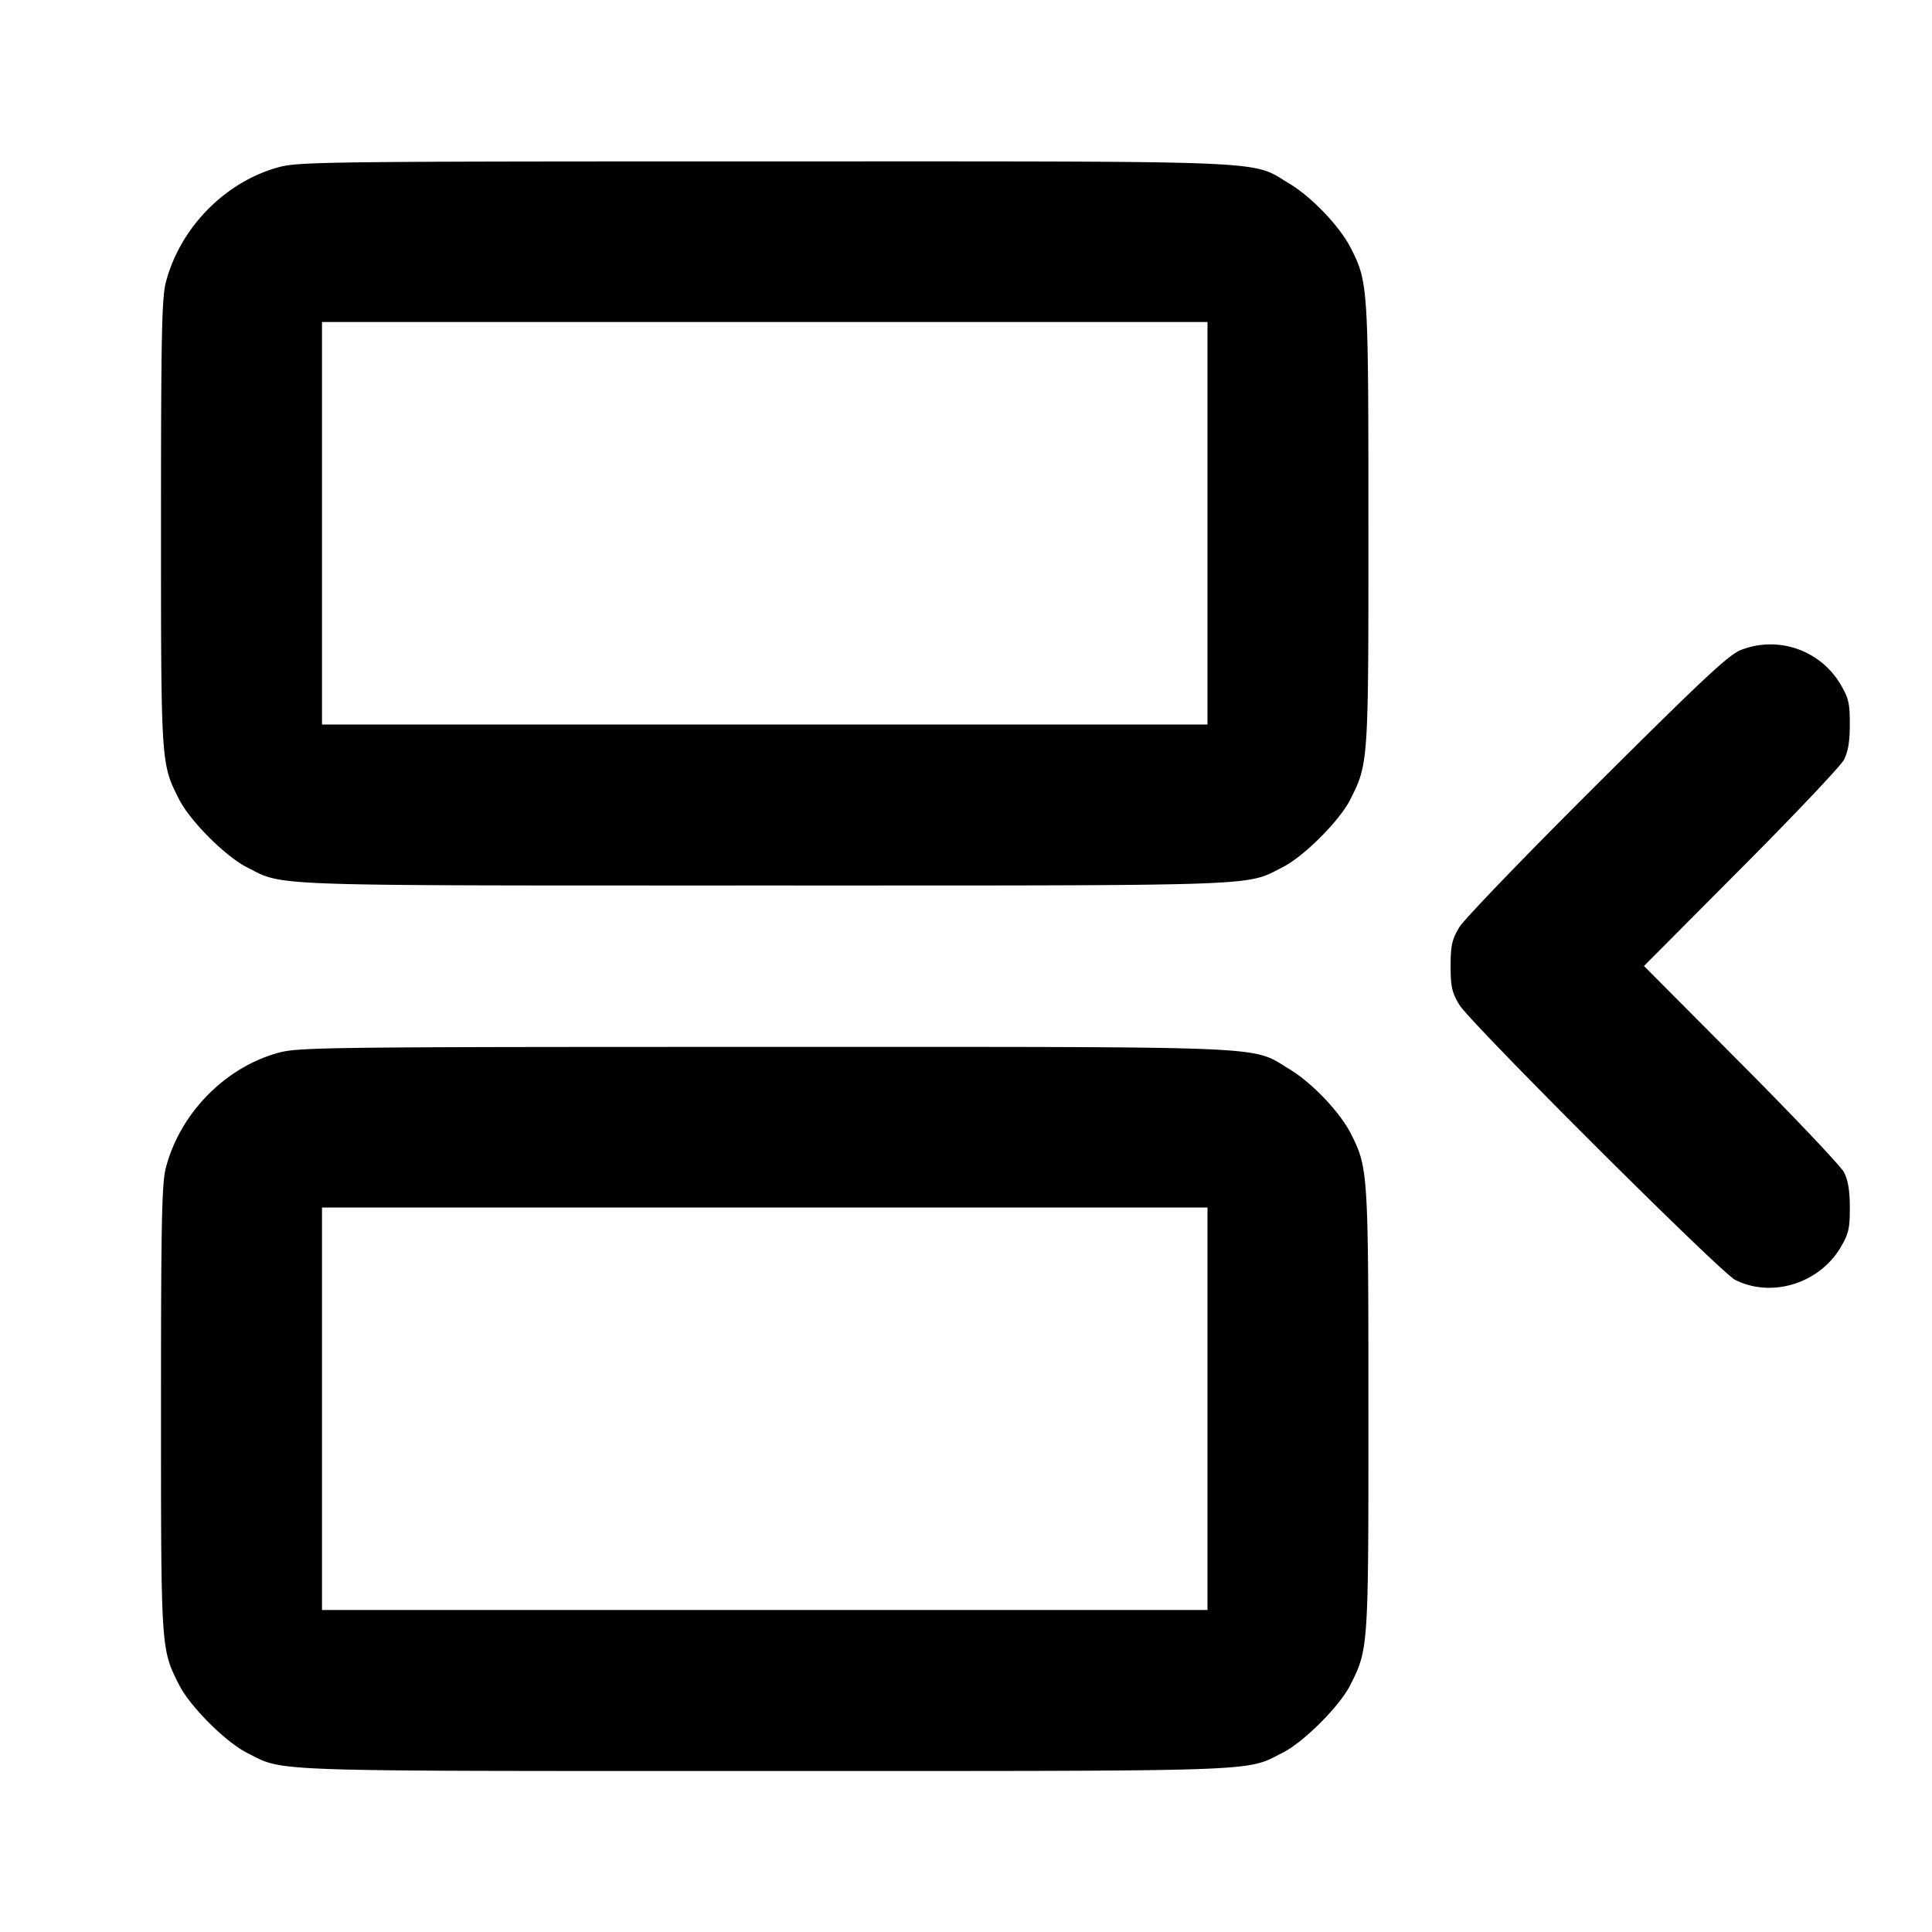 <svg xmlns="http://www.w3.org/2000/svg" width="24" height="24" fill="none" stroke="currentColor" stroke-linecap="round" stroke-linejoin="round" stroke-width="2"><path fill="#000" fill-rule="evenodd" stroke="none" d="M3.477 2.073c-.671.176-1.239.75-1.417 1.435C2.01 3.7 2 4.18 2 6.5c0 3.001-.001 2.984.225 3.43.136.269.576.709.845.845.466.236.15.225 6.423.225 6.29 0 5.971.011 6.444-.229.26-.132.702-.574.834-.834.229-.452.229-.448.228-3.423 0-2.956-.004-3.009-.218-3.431-.135-.267-.484-.634-.764-.802-.487-.293-.092-.276-6.517-.276-5.316 0-5.78.005-6.023.068M15 6.5V9H4V4h11zm6.64 1.569c-.152.052-.432.312-1.793 1.666-.887.883-1.661 1.686-1.72 1.785-.09.152-.107.226-.107.48s.016.328.107.48c.134.224 3.244 3.327 3.428 3.419.454.229 1.046.045 1.312-.407.097-.165.113-.234.112-.492 0-.213-.022-.341-.074-.44-.041-.077-.616-.684-1.279-1.35L20.422 12l1.204-1.21c.663-.665 1.238-1.273 1.279-1.35.052-.099.074-.227.074-.44.001-.255-.015-.328-.107-.484a1.01 1.01 0 0 0-1.232-.447M3.477 13.073c-.671.176-1.239.75-1.417 1.435C2.01 14.7 2 15.18 2 17.5c0 3.001-.001 2.984.225 3.43.136.269.576.709.845.845.466.236.15.225 6.423.225 6.29 0 5.971.011 6.444-.229.26-.132.702-.574.834-.834.229-.452.229-.448.228-3.423 0-2.956-.004-3.009-.218-3.431-.135-.267-.484-.634-.764-.802-.487-.293-.092-.276-6.517-.276-5.316 0-5.78.005-6.023.068M15 17.5V20H4v-5h11z"/></svg>